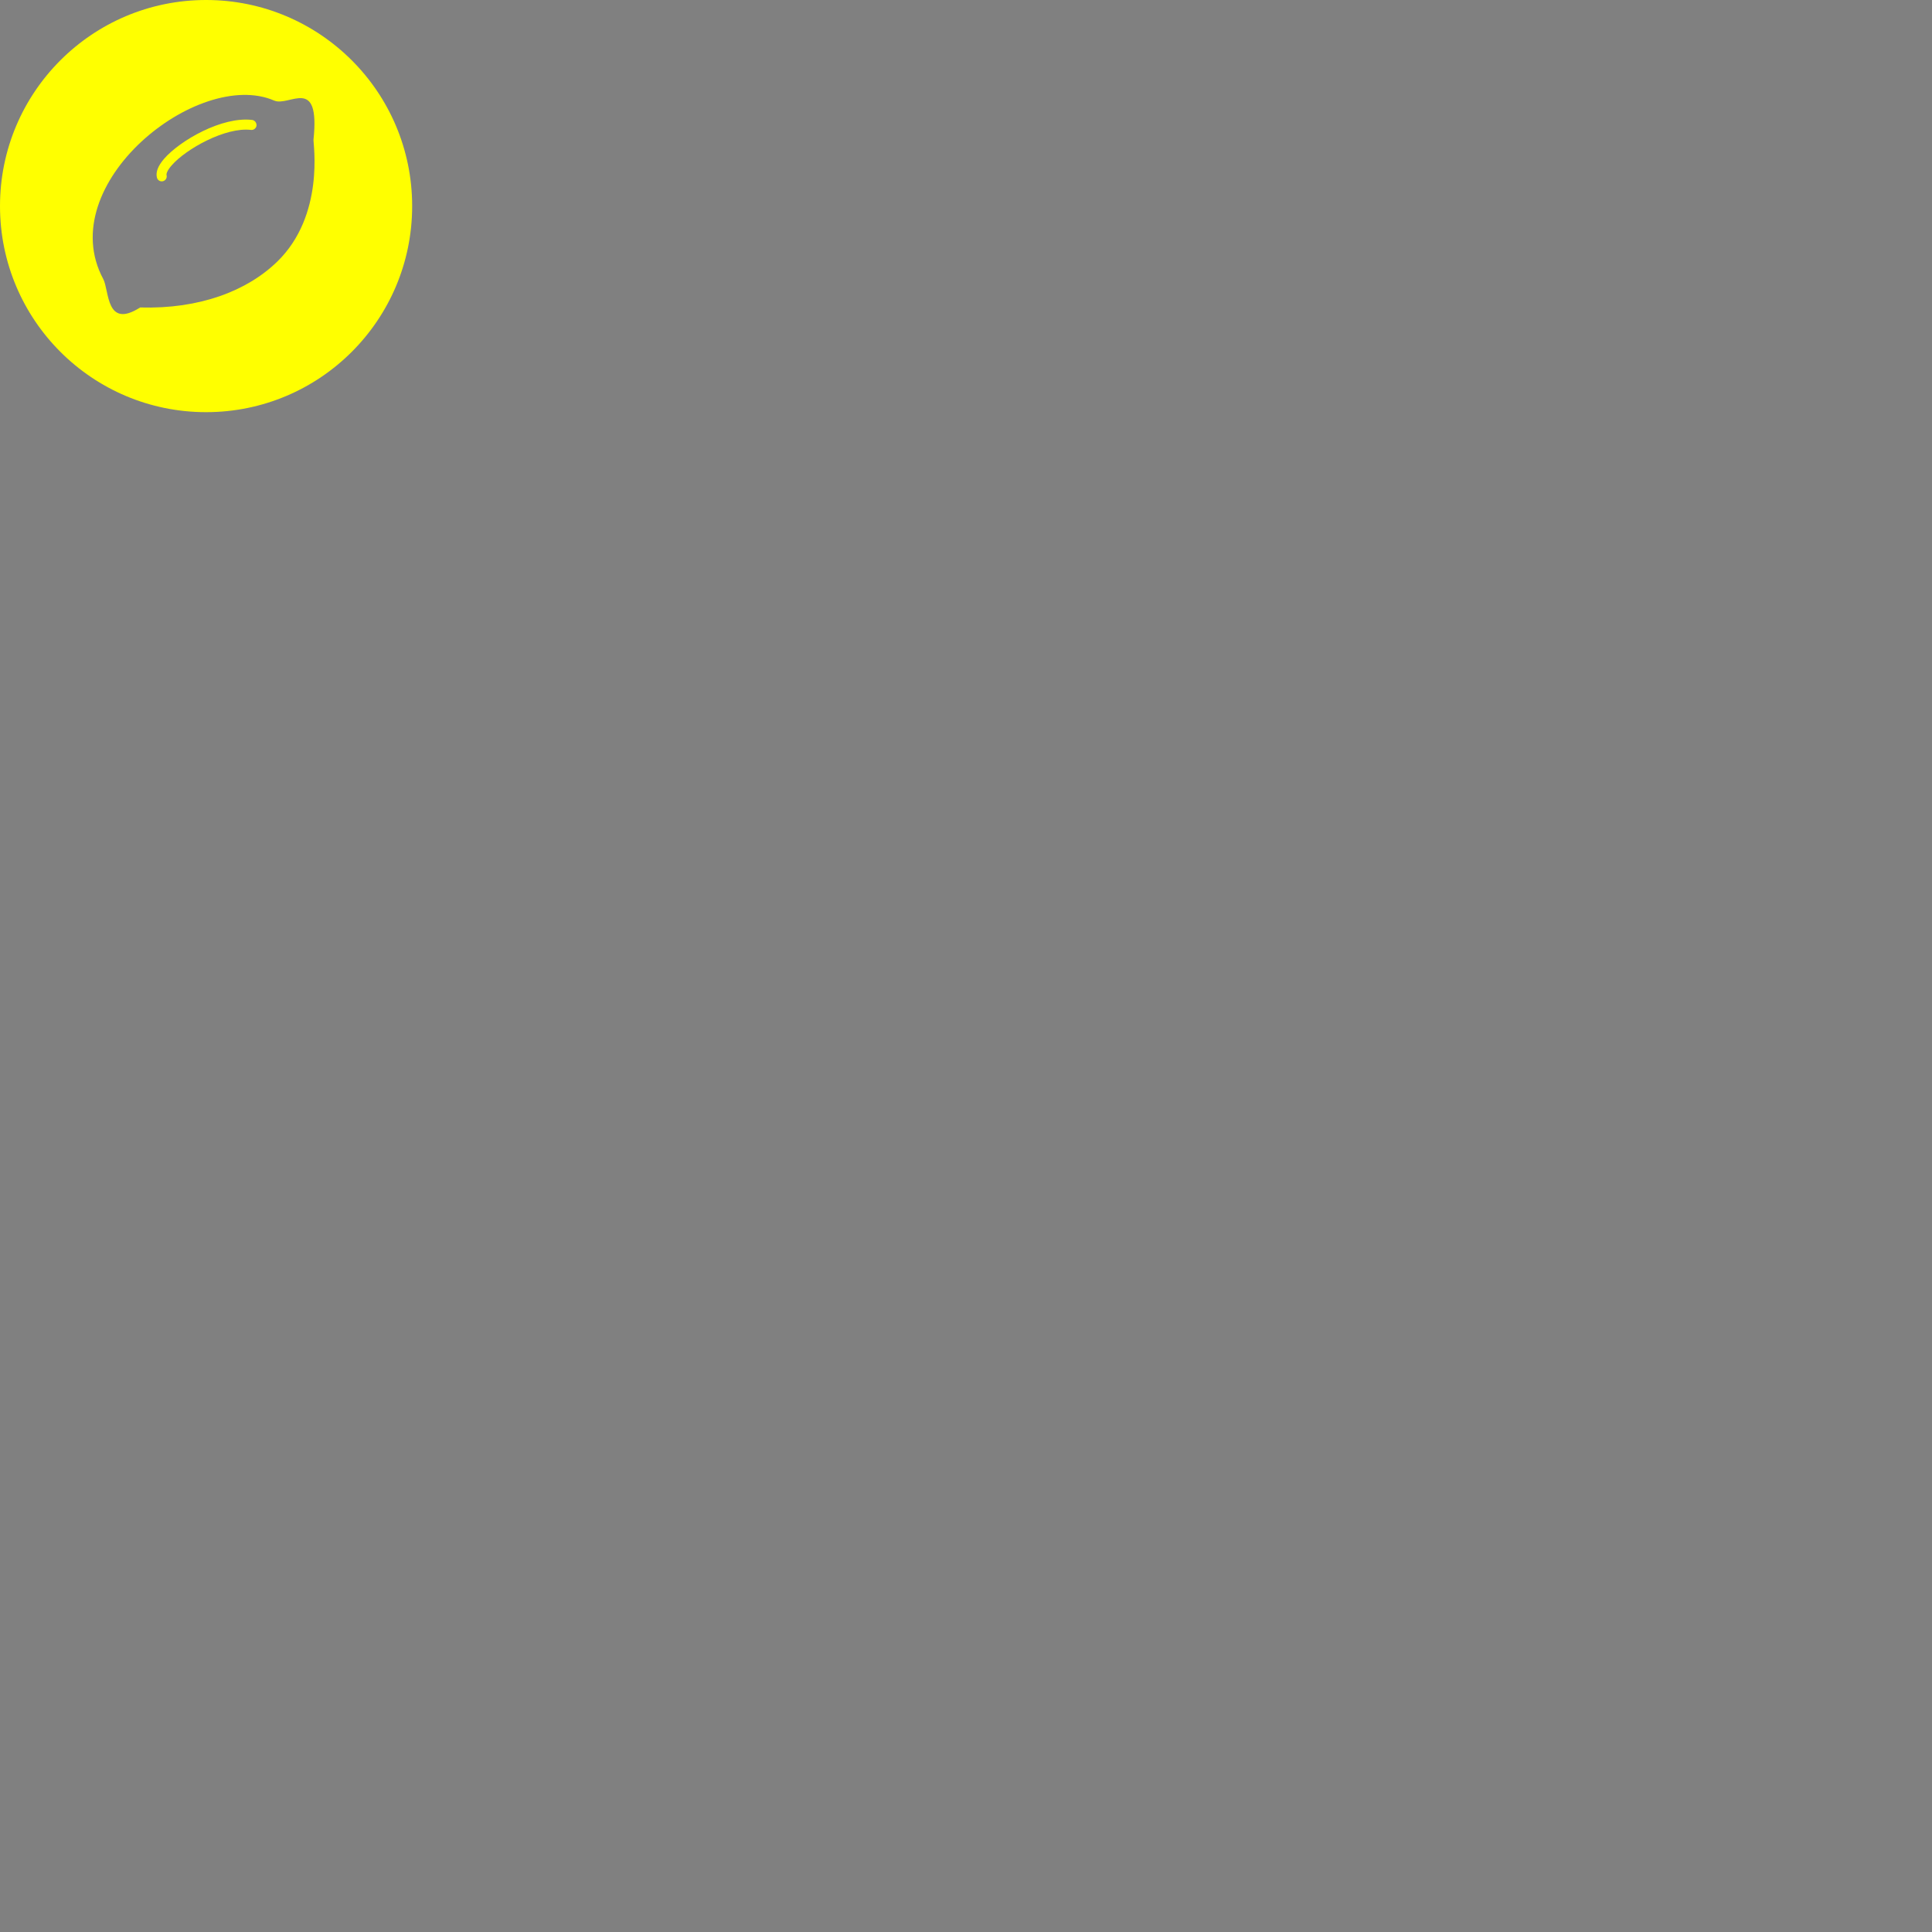 <svg id="sour" xmlns="http://www.w3.org/2000/svg" viewBox="0 0 150 150">
  <rect x="0" y="0" width="150" height="150" fill="#808080" stroke="none"/>
  <title>Sour</title>
     <defs>
    <style>
      path {
        animation: draw 4s forwards;
        stroke: black;
     	fill: yellow;
        stroke-width: .2px;
        stroke-dasharray: 300;
        stroke-dashoffset: 300;
      }

      @keyframes draw {
        to {
          stroke-dashoffset: 0;
        }
      }
    </style>
</defs>
  <path d="M16 0c-8.838 0-16 7.162-16 16s7.162 16 16 16 16-7.162 16-16-7.162-16-16-16zM21.517 20.32c-2.342 2.272-6.029 3.686-10.637 3.552-2.675 1.709-2.387-1.325-2.867-2.214-3.942-7.373 7.386-16.397 13.274-13.85 1.171 0.506 3.578-2.010 3.053 3.040-0.032 0.294 0.896 5.856-2.822 9.472z"></path>
  <path d="M19.571 9.312c-2.33-0.282-5.6 1.6-6.829 3.014-0.48 0.557-0.666 1.050-0.557 1.466 0.045 0.173 0.198 0.288 0.371 0.288 0.032 0 0.064-0.006 0.102-0.013 0.205-0.058 0.326-0.262 0.275-0.467-0.032-0.109 0.058-0.378 0.397-0.762 1.107-1.274 4.179-2.989 6.157-2.752 0.211 0.026 0.403-0.128 0.429-0.333 0.013-0.224-0.134-0.416-0.346-0.442z"></path>
</svg>
